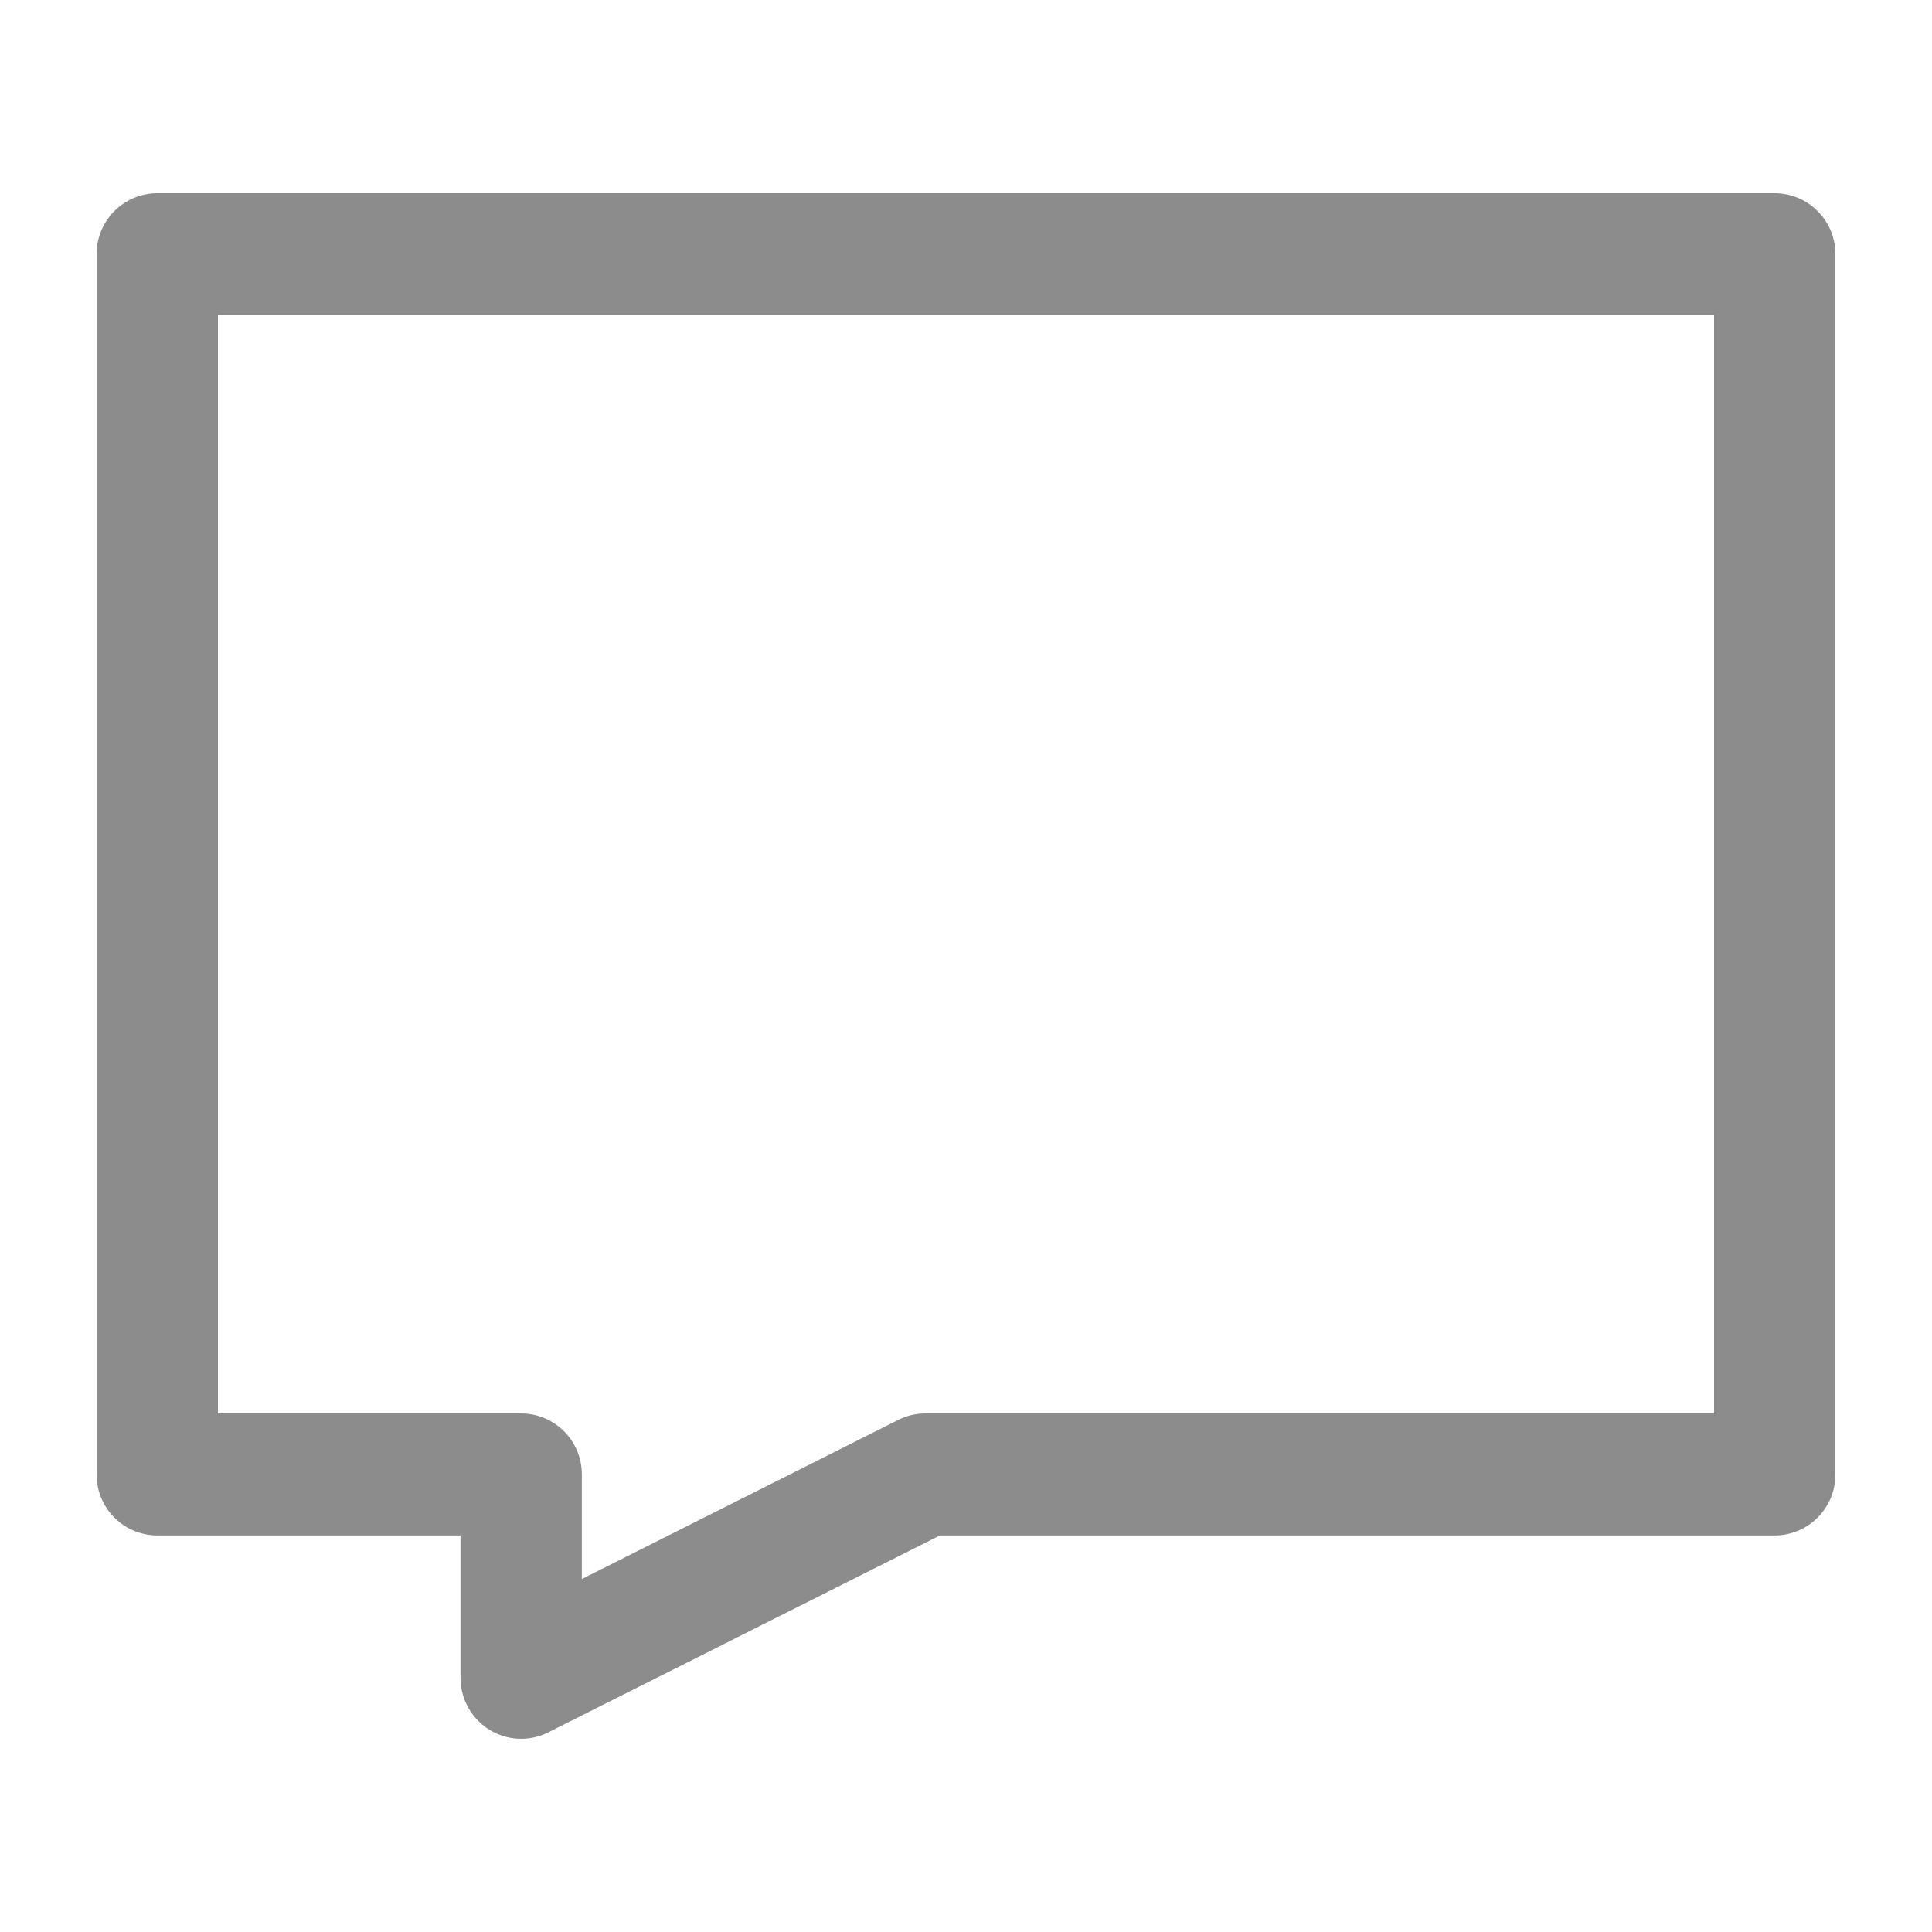 <svg xmlns="http://www.w3.org/2000/svg" fill="none" viewBox="0 0 20 20"><path fill-opacity=".45" fill="#000" d="M1 2.632A.63.63 0 0 1 1.628 2h16.744a.63.63 0 0 1 .628.632v12.631a.63.63 0 0 1-.628.632H9.73l-4.054 2.038a.625.625 0 0 1-.61-.027.633.633 0 0 1-.299-.538v-1.473h-3.14A.63.63 0 0 1 1 15.263V2.632Zm1.256.631v11.369h3.14a.63.63 0 0 1 .627.631v1.083l3.278-1.648a.624.624 0 0 1 .28-.066h8.163V3.263H2.256Z" clip-rule="evenodd" fill-rule="evenodd" data-follow-fill="#000"/></svg>
